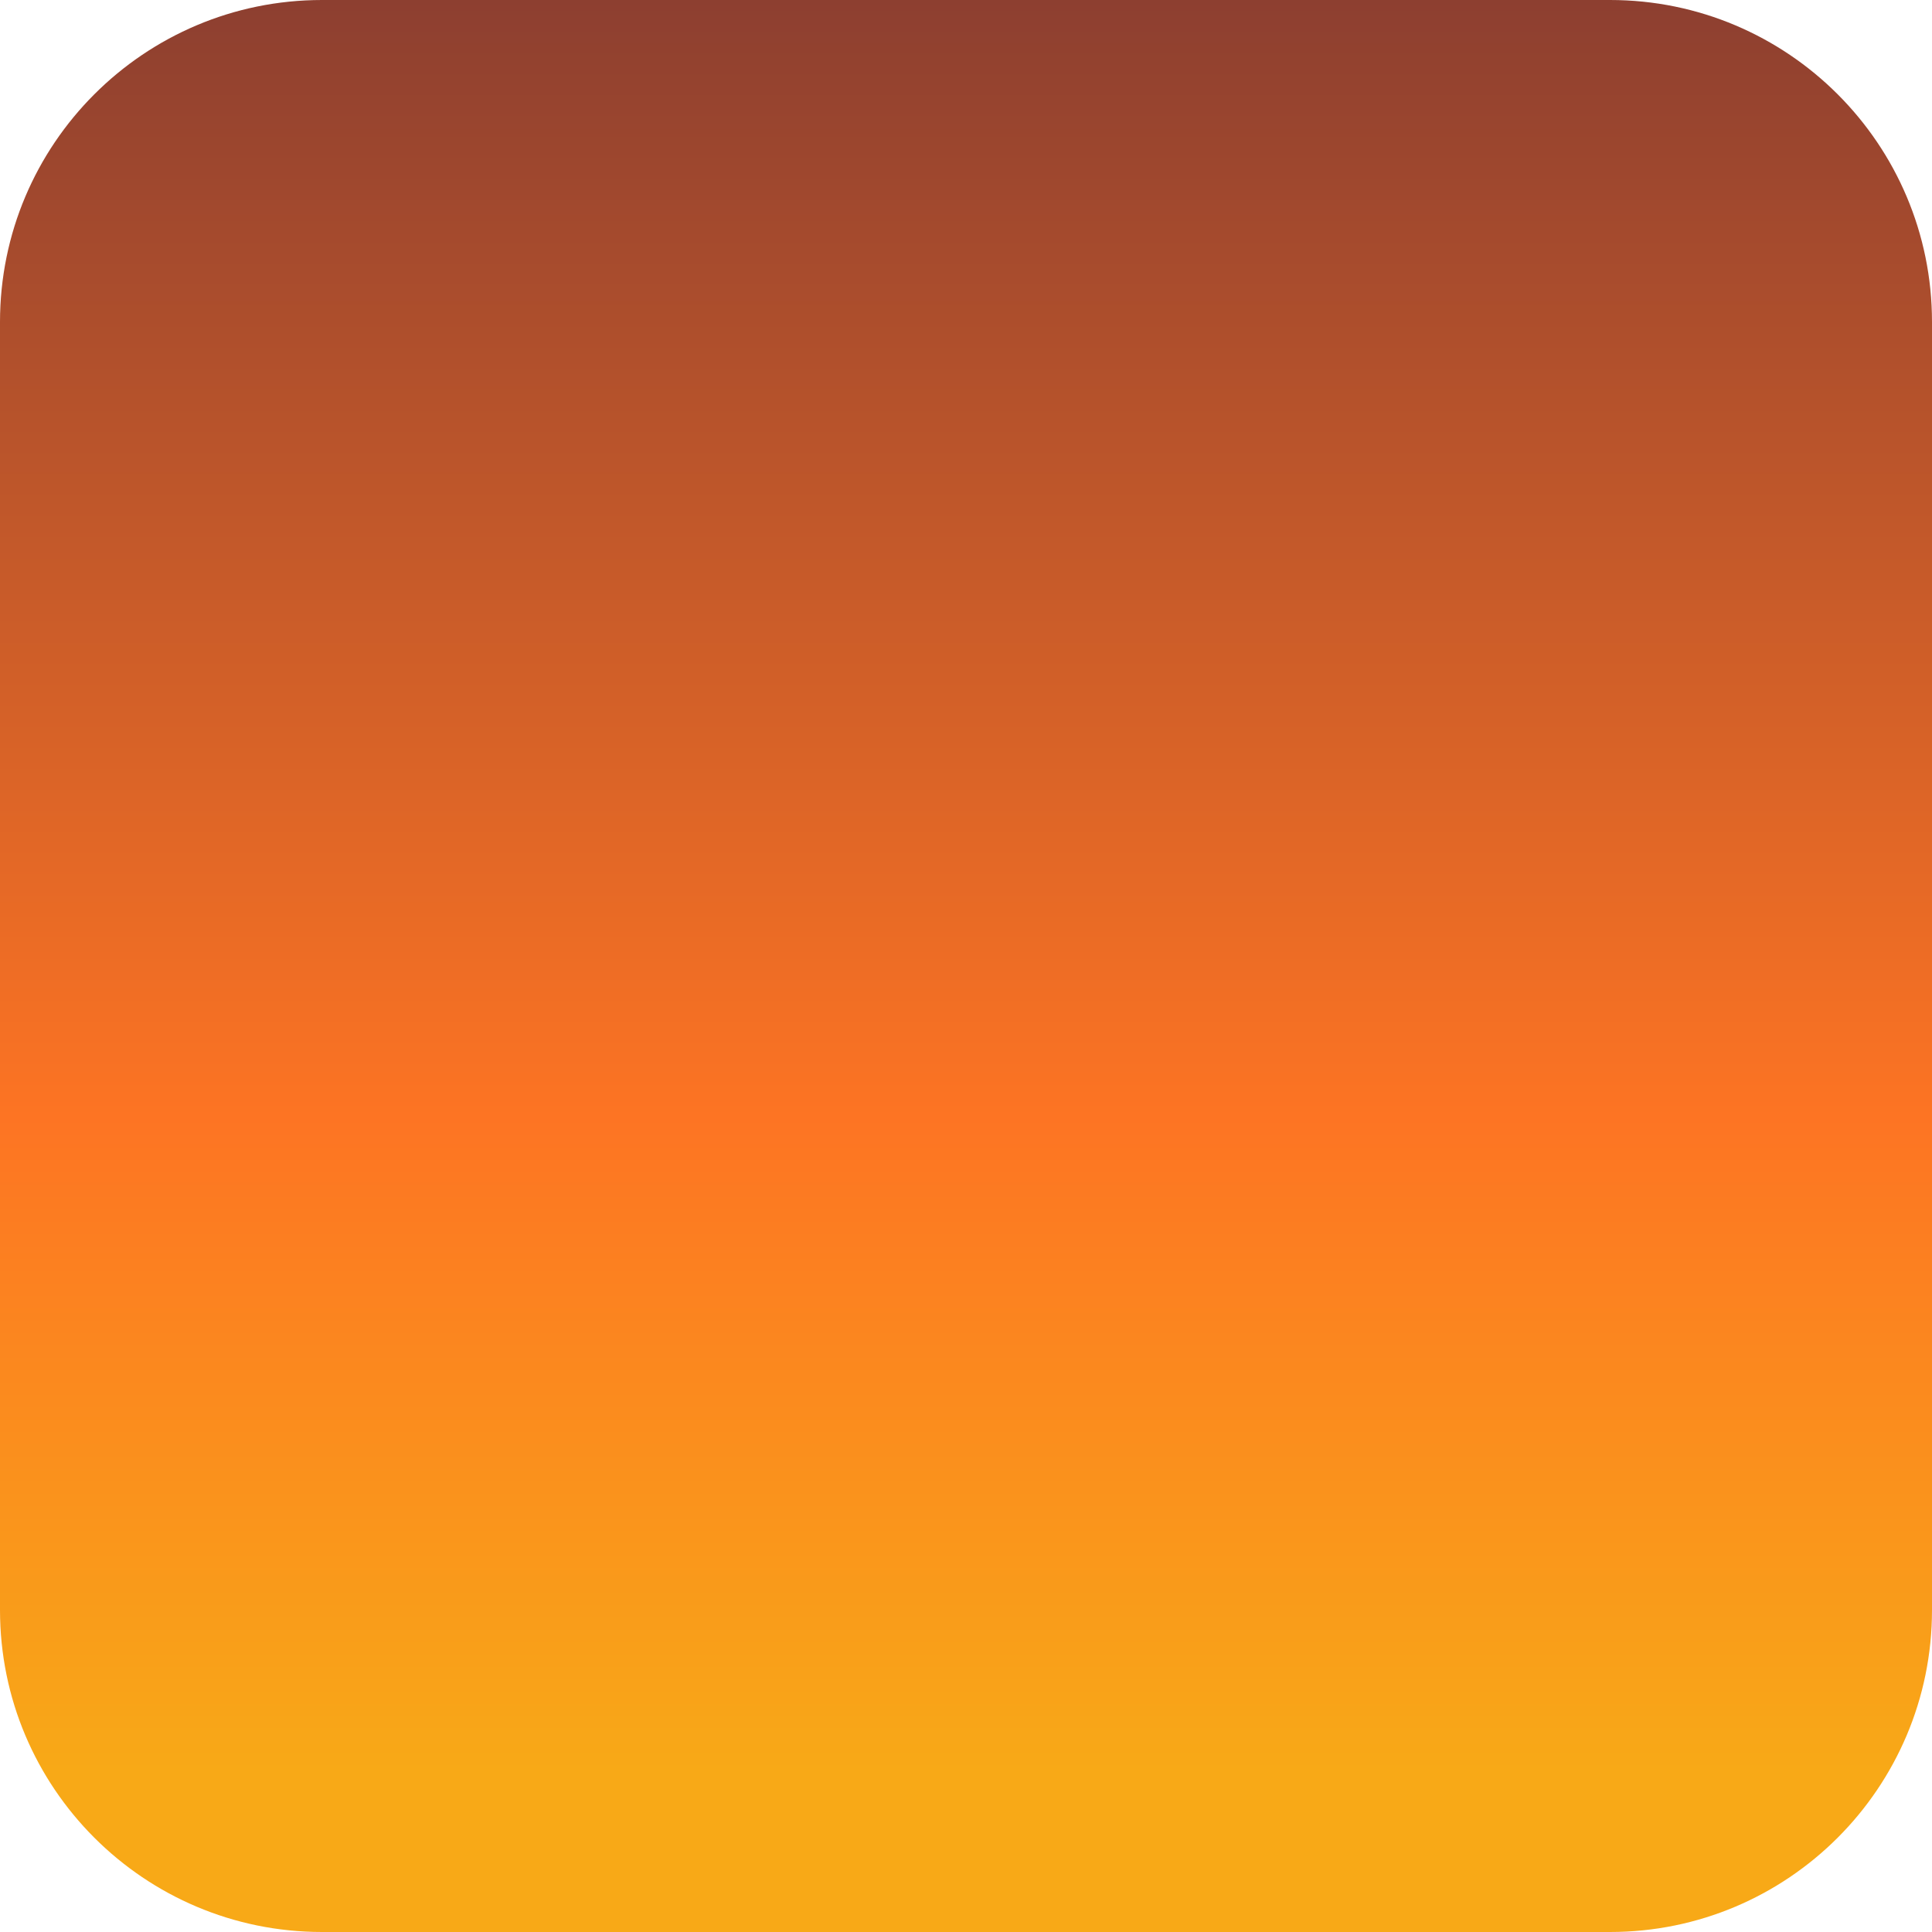 <svg width="60" height="60" viewBox="0 0 60 60" fill="none" xmlns="http://www.w3.org/2000/svg">
<path d="M0 10C0 4.477 4.477 0 10 0H50C55.523 0 60 4.477 60 10V50C60 55.523 55.523 60 50 60H10C4.477 60 0 55.523 0 50V10Z" fill="url(#paint0_linear_225_367)"/>
<defs>
<linearGradient id="paint0_linear_225_367" x1="30" y1="0" x2="30" y2="60" gradientUnits="userSpaceOnUse">
<stop stop-color="#8D3F30"/>
<stop offset="0.578" stop-color="#FD7423"/>
<stop offset="0.917" stop-color="#F8A917"/>
</linearGradient>
</defs>
</svg>
